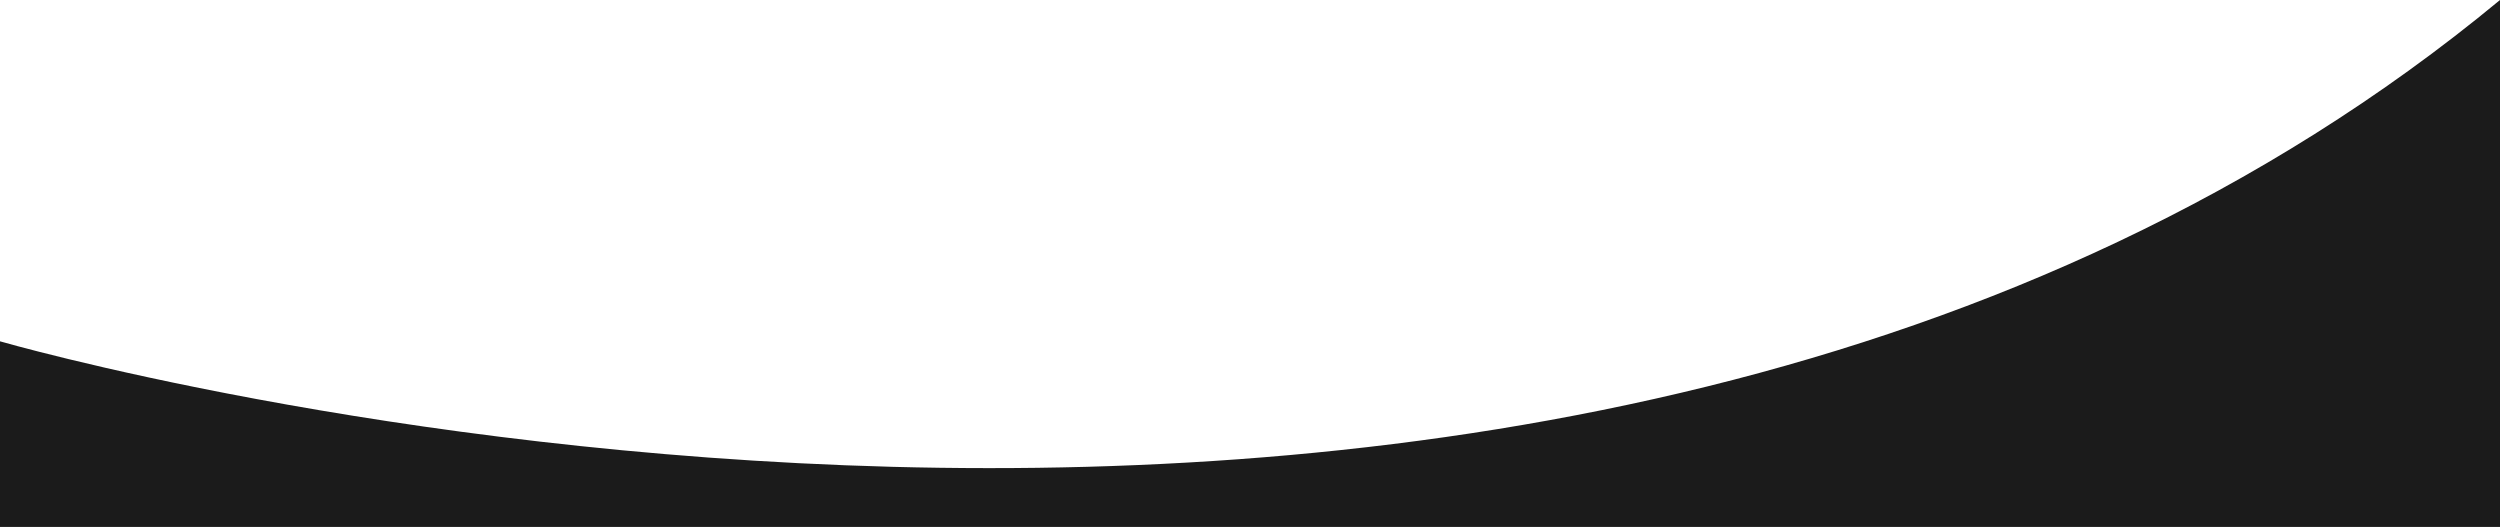 <svg width="1281" xmlns="http://www.w3.org/2000/svg" height="270" viewBox="0 2835 1281 270" fill="#1b1b1b" version="1.1"><path rx="0" ry="0" d="M0.000,3009.889L0.000,3105.000L1281.000,3105.000L1281.000,2835.000C792.254,3239.688,0.000,3009.889,0.000,3009.889ZM0.000,3009.889L0.000,3009.889ZL0.000,3009.889Z"/></svg>
